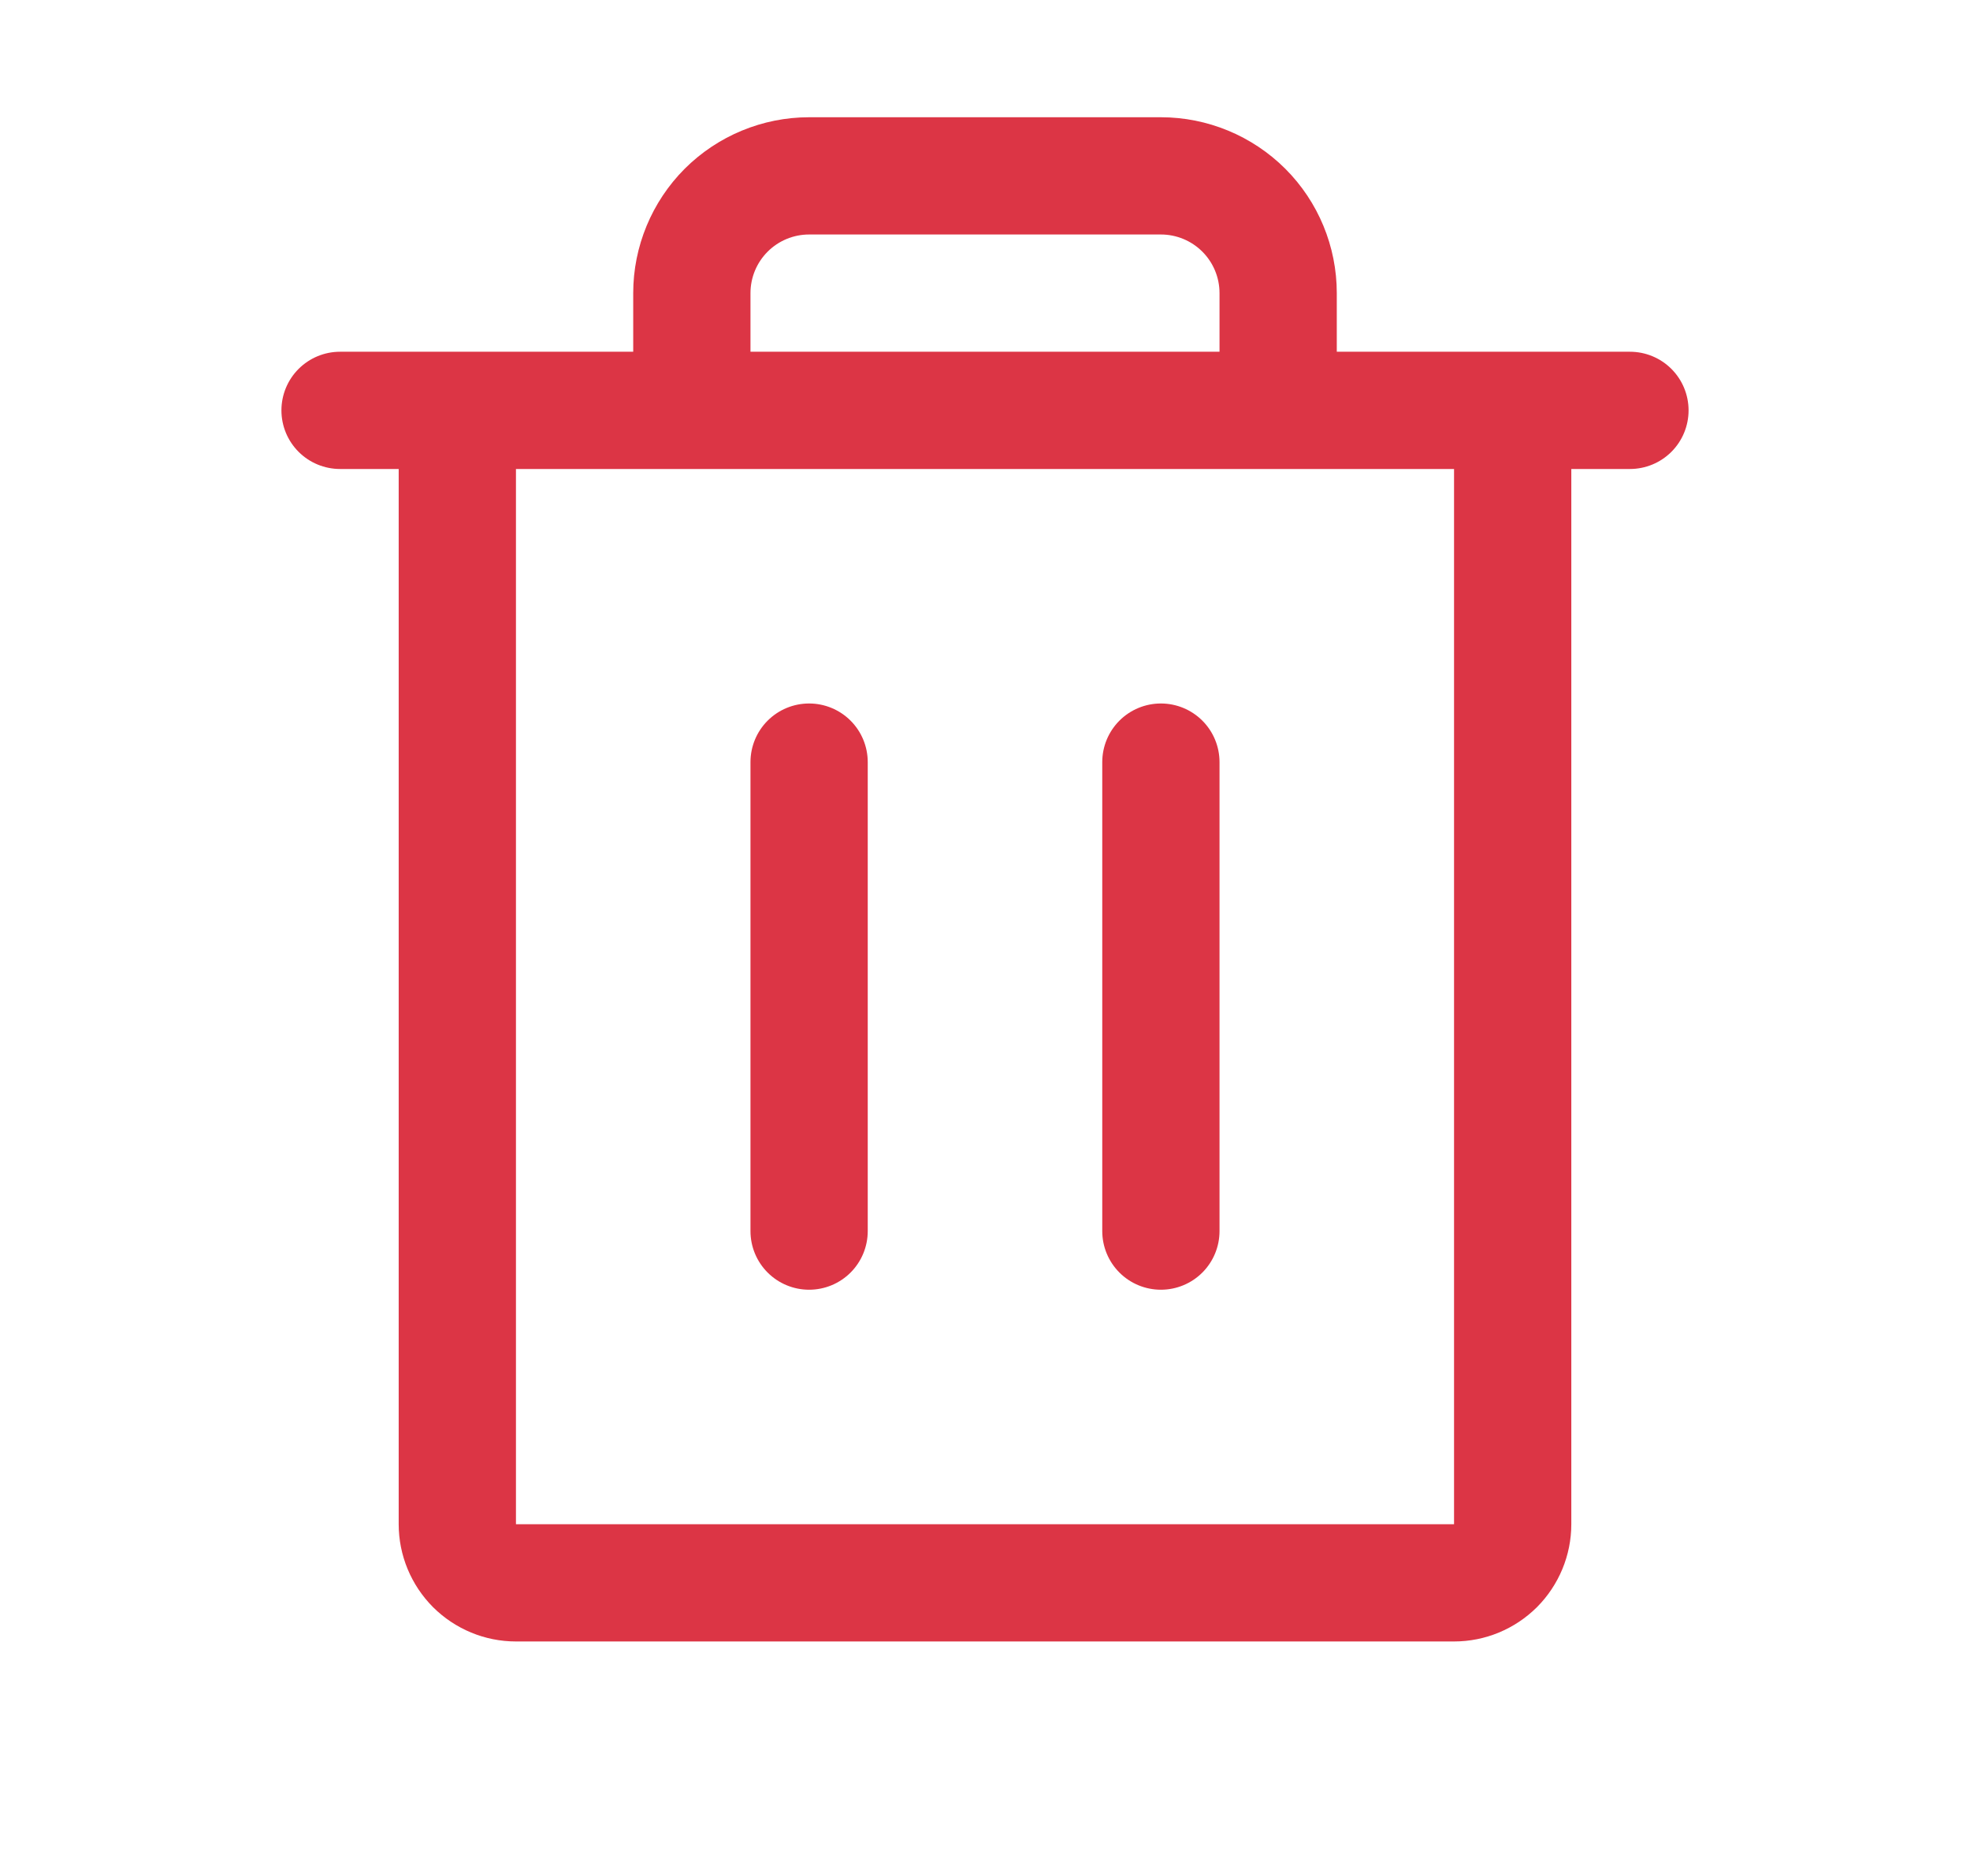 <svg width="21" height="20" viewBox="0 0 21 20" fill="none" xmlns="http://www.w3.org/2000/svg">
<path d="M17.375 3.75H14.25V3.125C14.25 2.628 14.053 2.151 13.701 1.799C13.349 1.448 12.872 1.25 12.375 1.25H8.625C8.128 1.25 7.651 1.448 7.299 1.799C6.948 2.151 6.75 2.628 6.75 3.125V3.75H3.625C3.459 3.75 3.3 3.816 3.183 3.933C3.066 4.05 3 4.209 3 4.375C3 4.541 3.066 4.7 3.183 4.817C3.3 4.934 3.459 5 3.625 5H4.25V16.25C4.25 16.581 4.382 16.899 4.616 17.134C4.851 17.368 5.168 17.5 5.5 17.5H15.5C15.832 17.5 16.149 17.368 16.384 17.134C16.618 16.899 16.75 16.581 16.75 16.25V5H17.375C17.541 5 17.7 4.934 17.817 4.817C17.934 4.7 18 4.541 18 4.375C18 4.209 17.934 4.05 17.817 3.933C17.7 3.816 17.541 3.75 17.375 3.75ZM8 3.125C8 2.959 8.066 2.8 8.183 2.683C8.3 2.566 8.459 2.5 8.625 2.5H12.375C12.541 2.5 12.7 2.566 12.817 2.683C12.934 2.8 13 2.959 13 3.125V3.75H8V3.125ZM15.5 16.25H5.5V5H15.5V16.25ZM9.25 8.125V13.125C9.25 13.291 9.184 13.45 9.067 13.567C8.95 13.684 8.791 13.75 8.625 13.75C8.459 13.75 8.3 13.684 8.183 13.567C8.066 13.45 8 13.291 8 13.125V8.125C8 7.959 8.066 7.8 8.183 7.683C8.3 7.566 8.459 7.5 8.625 7.5C8.791 7.5 8.95 7.566 9.067 7.683C9.184 7.8 9.25 7.959 9.25 8.125ZM13 8.125V13.125C13 13.291 12.934 13.45 12.817 13.567C12.7 13.684 12.541 13.75 12.375 13.75C12.209 13.75 12.05 13.684 11.933 13.567C11.816 13.45 11.75 13.291 11.75 13.125V8.125C11.75 7.959 11.816 7.8 11.933 7.683C12.05 7.566 12.209 7.5 12.375 7.5C12.541 7.5 12.7 7.566 12.817 7.683C12.934 7.8 13 7.959 13 8.125Z" fill="#DC3545"/>
</svg>
